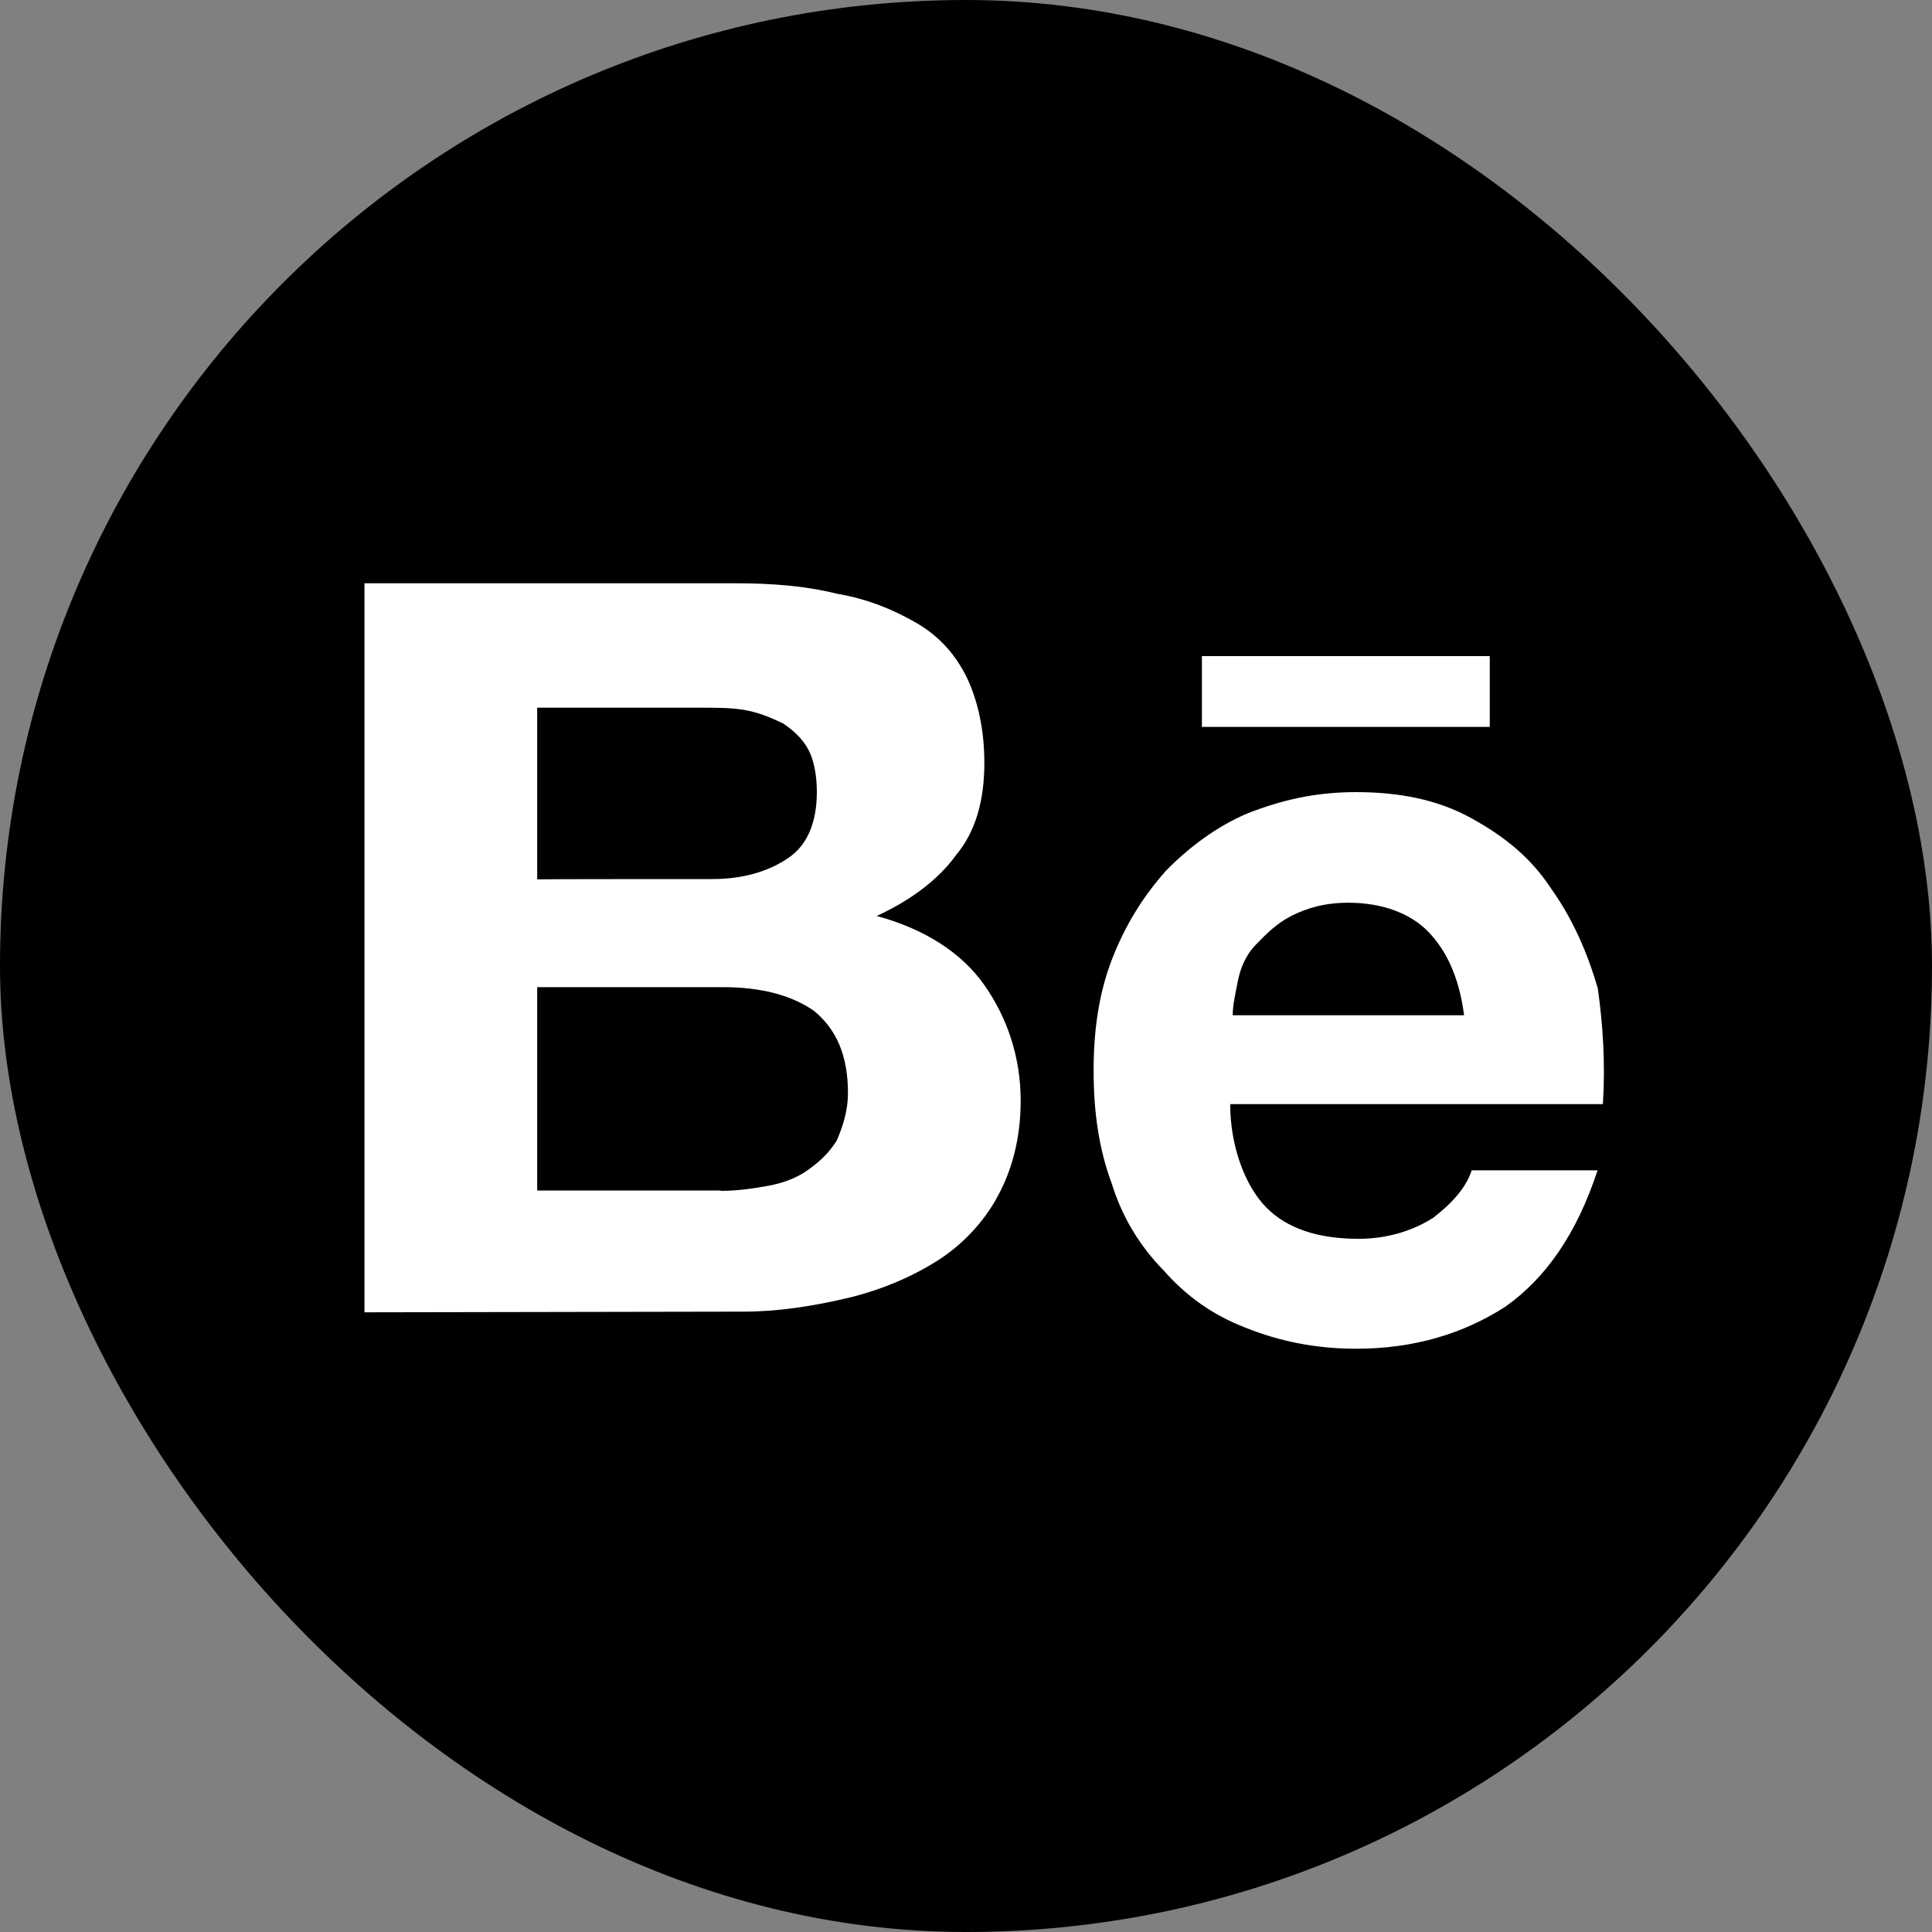 <svg width="20" height="20" viewBox="0 0 20 20" fill="none" xmlns="http://www.w3.org/2000/svg">
<rect x="0" y="0" width="20" height="20" fill="#808080" stroke="none"/>
<g clip-path="url(#clip0_52_51)">
<rect width="20" height="20" rx="10" fill="black"/>
<path d="M7.609 6.038C7.989 6.038 8.34 6.065 8.662 6.146C8.984 6.2 9.249 6.312 9.484 6.447C9.719 6.582 9.893 6.775 10.012 7.021C10.128 7.268 10.19 7.569 10.19 7.897C10.19 8.279 10.103 8.607 9.896 8.853C9.719 9.1 9.43 9.32 9.075 9.482C9.574 9.617 9.954 9.864 10.186 10.192C10.418 10.52 10.566 10.928 10.566 11.395C10.566 11.777 10.479 12.105 10.331 12.378C10.186 12.652 9.951 12.899 9.687 13.061C9.422 13.227 9.1 13.362 8.749 13.443C8.398 13.524 8.047 13.578 7.696 13.578L3.773 13.585V6.038H7.609ZM7.374 9.1C7.696 9.1 7.96 9.019 8.163 8.88C8.366 8.742 8.456 8.498 8.456 8.198C8.456 8.032 8.427 7.87 8.369 7.762C8.311 7.653 8.225 7.569 8.105 7.488C7.989 7.434 7.87 7.38 7.725 7.353C7.58 7.326 7.432 7.326 7.258 7.326H5.561V9.103C5.561 9.1 7.374 9.1 7.374 9.1ZM7.461 12.328C7.638 12.328 7.812 12.301 7.96 12.274C8.105 12.247 8.253 12.193 8.369 12.108C8.485 12.024 8.576 11.942 8.662 11.807C8.72 11.672 8.778 11.506 8.778 11.314C8.778 10.932 8.662 10.658 8.427 10.465C8.192 10.3 7.87 10.219 7.49 10.219H5.561V12.324H7.461V12.328Z" fill="white"/>
<path d="M13.107 12.498C13.321 12.716 13.64 12.824 14.064 12.824C14.357 12.824 14.623 12.743 14.837 12.606C15.051 12.441 15.182 12.28 15.235 12.115H16.538C16.324 12.767 16.005 13.23 15.58 13.529C15.156 13.801 14.649 13.962 14.038 13.962C13.613 13.962 13.238 13.882 12.893 13.744C12.548 13.61 12.281 13.418 12.041 13.146C11.801 12.901 11.617 12.602 11.508 12.25C11.377 11.897 11.321 11.518 11.321 11.081C11.321 10.675 11.373 10.292 11.508 9.939C11.643 9.587 11.827 9.288 12.068 9.016C12.308 8.77 12.6 8.552 12.919 8.418C13.265 8.284 13.61 8.2 14.038 8.2C14.492 8.2 14.89 8.28 15.235 8.472C15.58 8.663 15.847 8.878 16.061 9.204C16.274 9.503 16.432 9.855 16.541 10.235C16.593 10.614 16.62 10.997 16.593 11.43H12.735C12.735 11.873 12.893 12.28 13.107 12.498ZM14.784 9.644C14.597 9.452 14.304 9.345 13.959 9.345C13.719 9.345 13.534 9.398 13.373 9.479C13.212 9.56 13.107 9.67 13.002 9.778C12.896 9.885 12.84 10.023 12.814 10.157C12.788 10.292 12.761 10.403 12.761 10.51H15.156C15.104 10.107 14.969 9.835 14.784 9.644ZM12.442 6.792H15.422V7.525H12.442V6.792Z" fill="white"/>
</g>
<defs>
<clipPath id="clip0_52_51">
<rect width="20" height="20" fill="white"/>
</clipPath>
</defs>
</svg>
